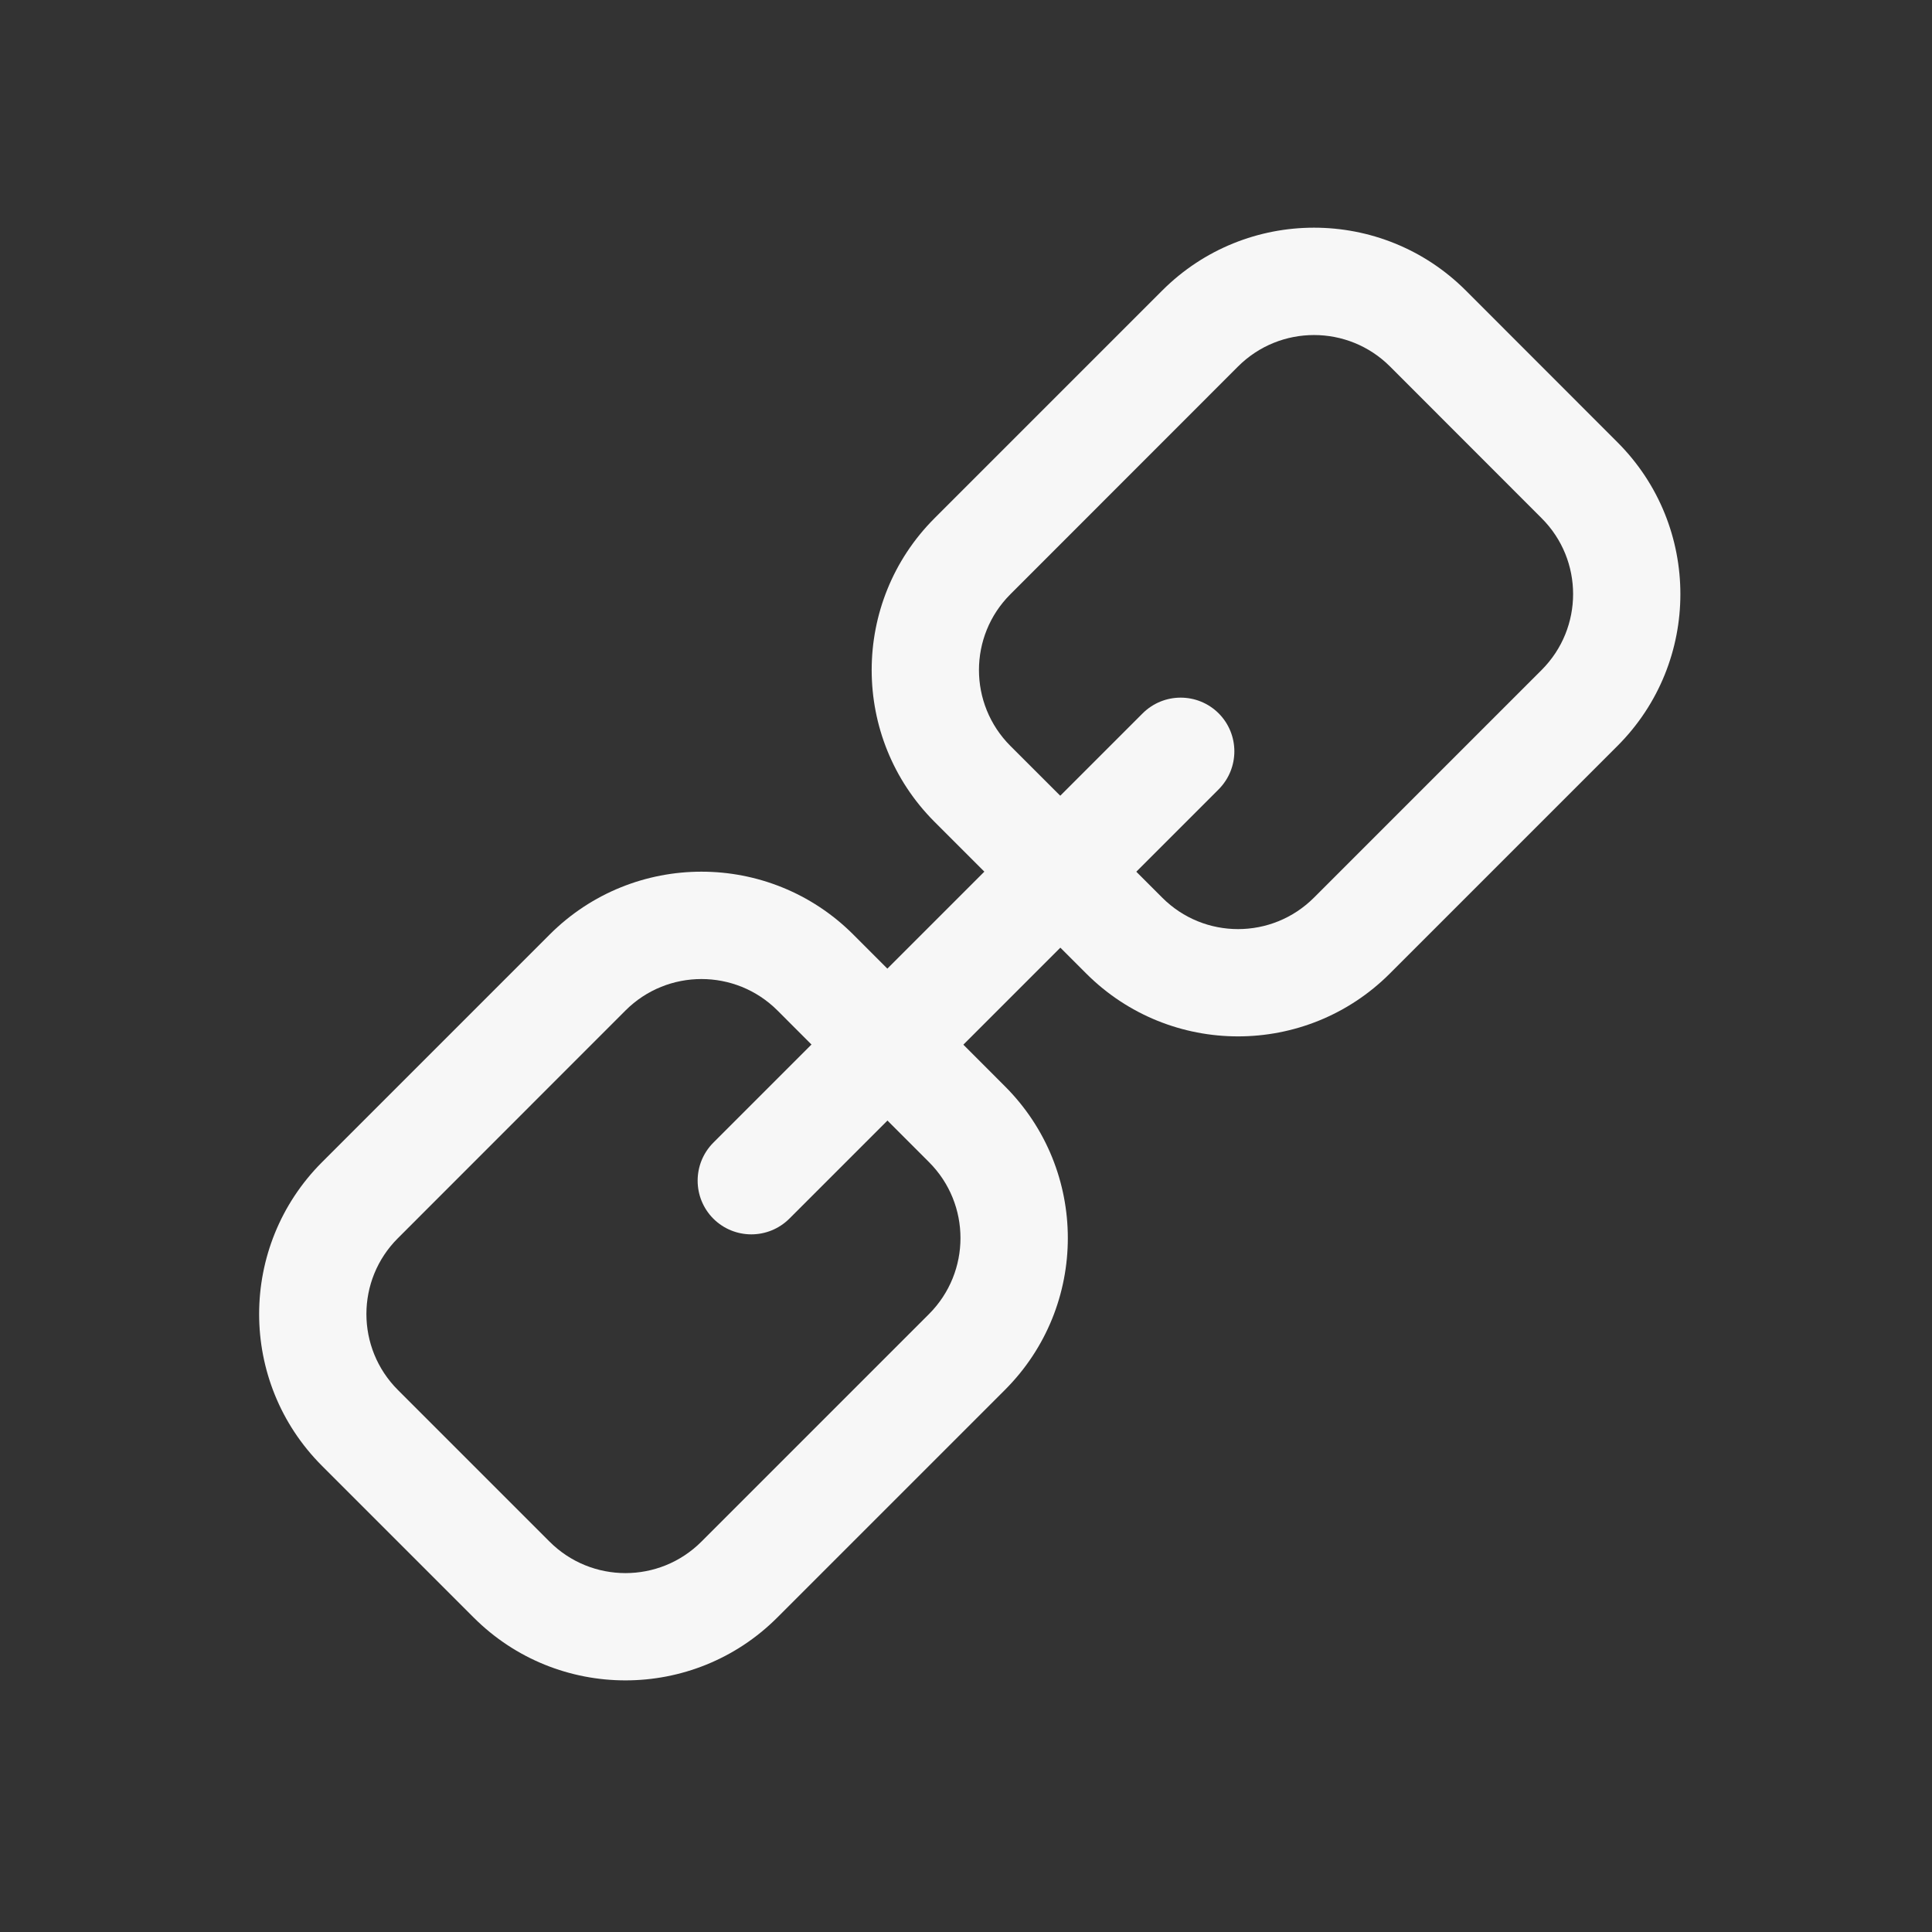 <svg width="18" height="18" viewBox="0 0 18 18" fill="none" xmlns="http://www.w3.org/2000/svg">
<rect x="0" y="0" width="18" height="18" fill="#333333" stroke="none"/>
<path fill-rule="evenodd" clip-rule="evenodd" d="M11.354 6.646C11.549 6.842 11.549 7.158 11.354 7.354L7.354 11.354C7.158 11.549 6.842 11.549 6.646 11.354C6.451 11.158 6.451 10.842 6.646 10.646L10.646 6.646C10.842 6.451 11.158 6.451 11.354 6.646Z" fill="#F7F7F7"/>
<path fill-rule="evenodd" clip-rule="evenodd" d="M10.828 2.707C11.609 1.926 12.876 1.926 13.657 2.707L15.07 4.121C15.851 4.902 15.851 6.168 15.07 6.949L12.949 9.07C12.168 9.851 10.901 9.851 10.12 9.07L8.707 7.657C7.926 6.876 7.926 5.609 8.707 4.828L10.828 2.707ZM12.95 3.414C12.559 3.024 11.926 3.024 11.535 3.414L9.414 5.536C9.023 5.926 9.023 6.559 9.414 6.95L10.828 8.363C11.218 8.754 11.851 8.754 12.242 8.363L14.363 6.242C14.754 5.851 14.754 5.218 14.363 4.828L12.95 3.414Z" fill="#F7F7F7"/>
<path fill-rule="evenodd" clip-rule="evenodd" d="M5.121 8.707C5.902 7.926 7.169 7.926 7.95 8.707L9.363 10.121C10.144 10.902 10.144 12.168 9.363 12.949L7.242 15.07C6.461 15.851 5.194 15.851 4.413 15.07L3 13.657C2.219 12.876 2.219 11.61 3 10.828L5.121 8.707ZM7.243 9.414C6.852 9.024 6.219 9.024 5.828 9.414L3.707 11.536C3.316 11.926 3.316 12.559 3.707 12.95L5.12 14.363C5.511 14.754 6.144 14.754 6.535 14.363L8.656 12.242C9.046 11.851 9.046 11.218 8.656 10.828L7.243 9.414Z" fill="#F7F7F7"/>
</svg>
